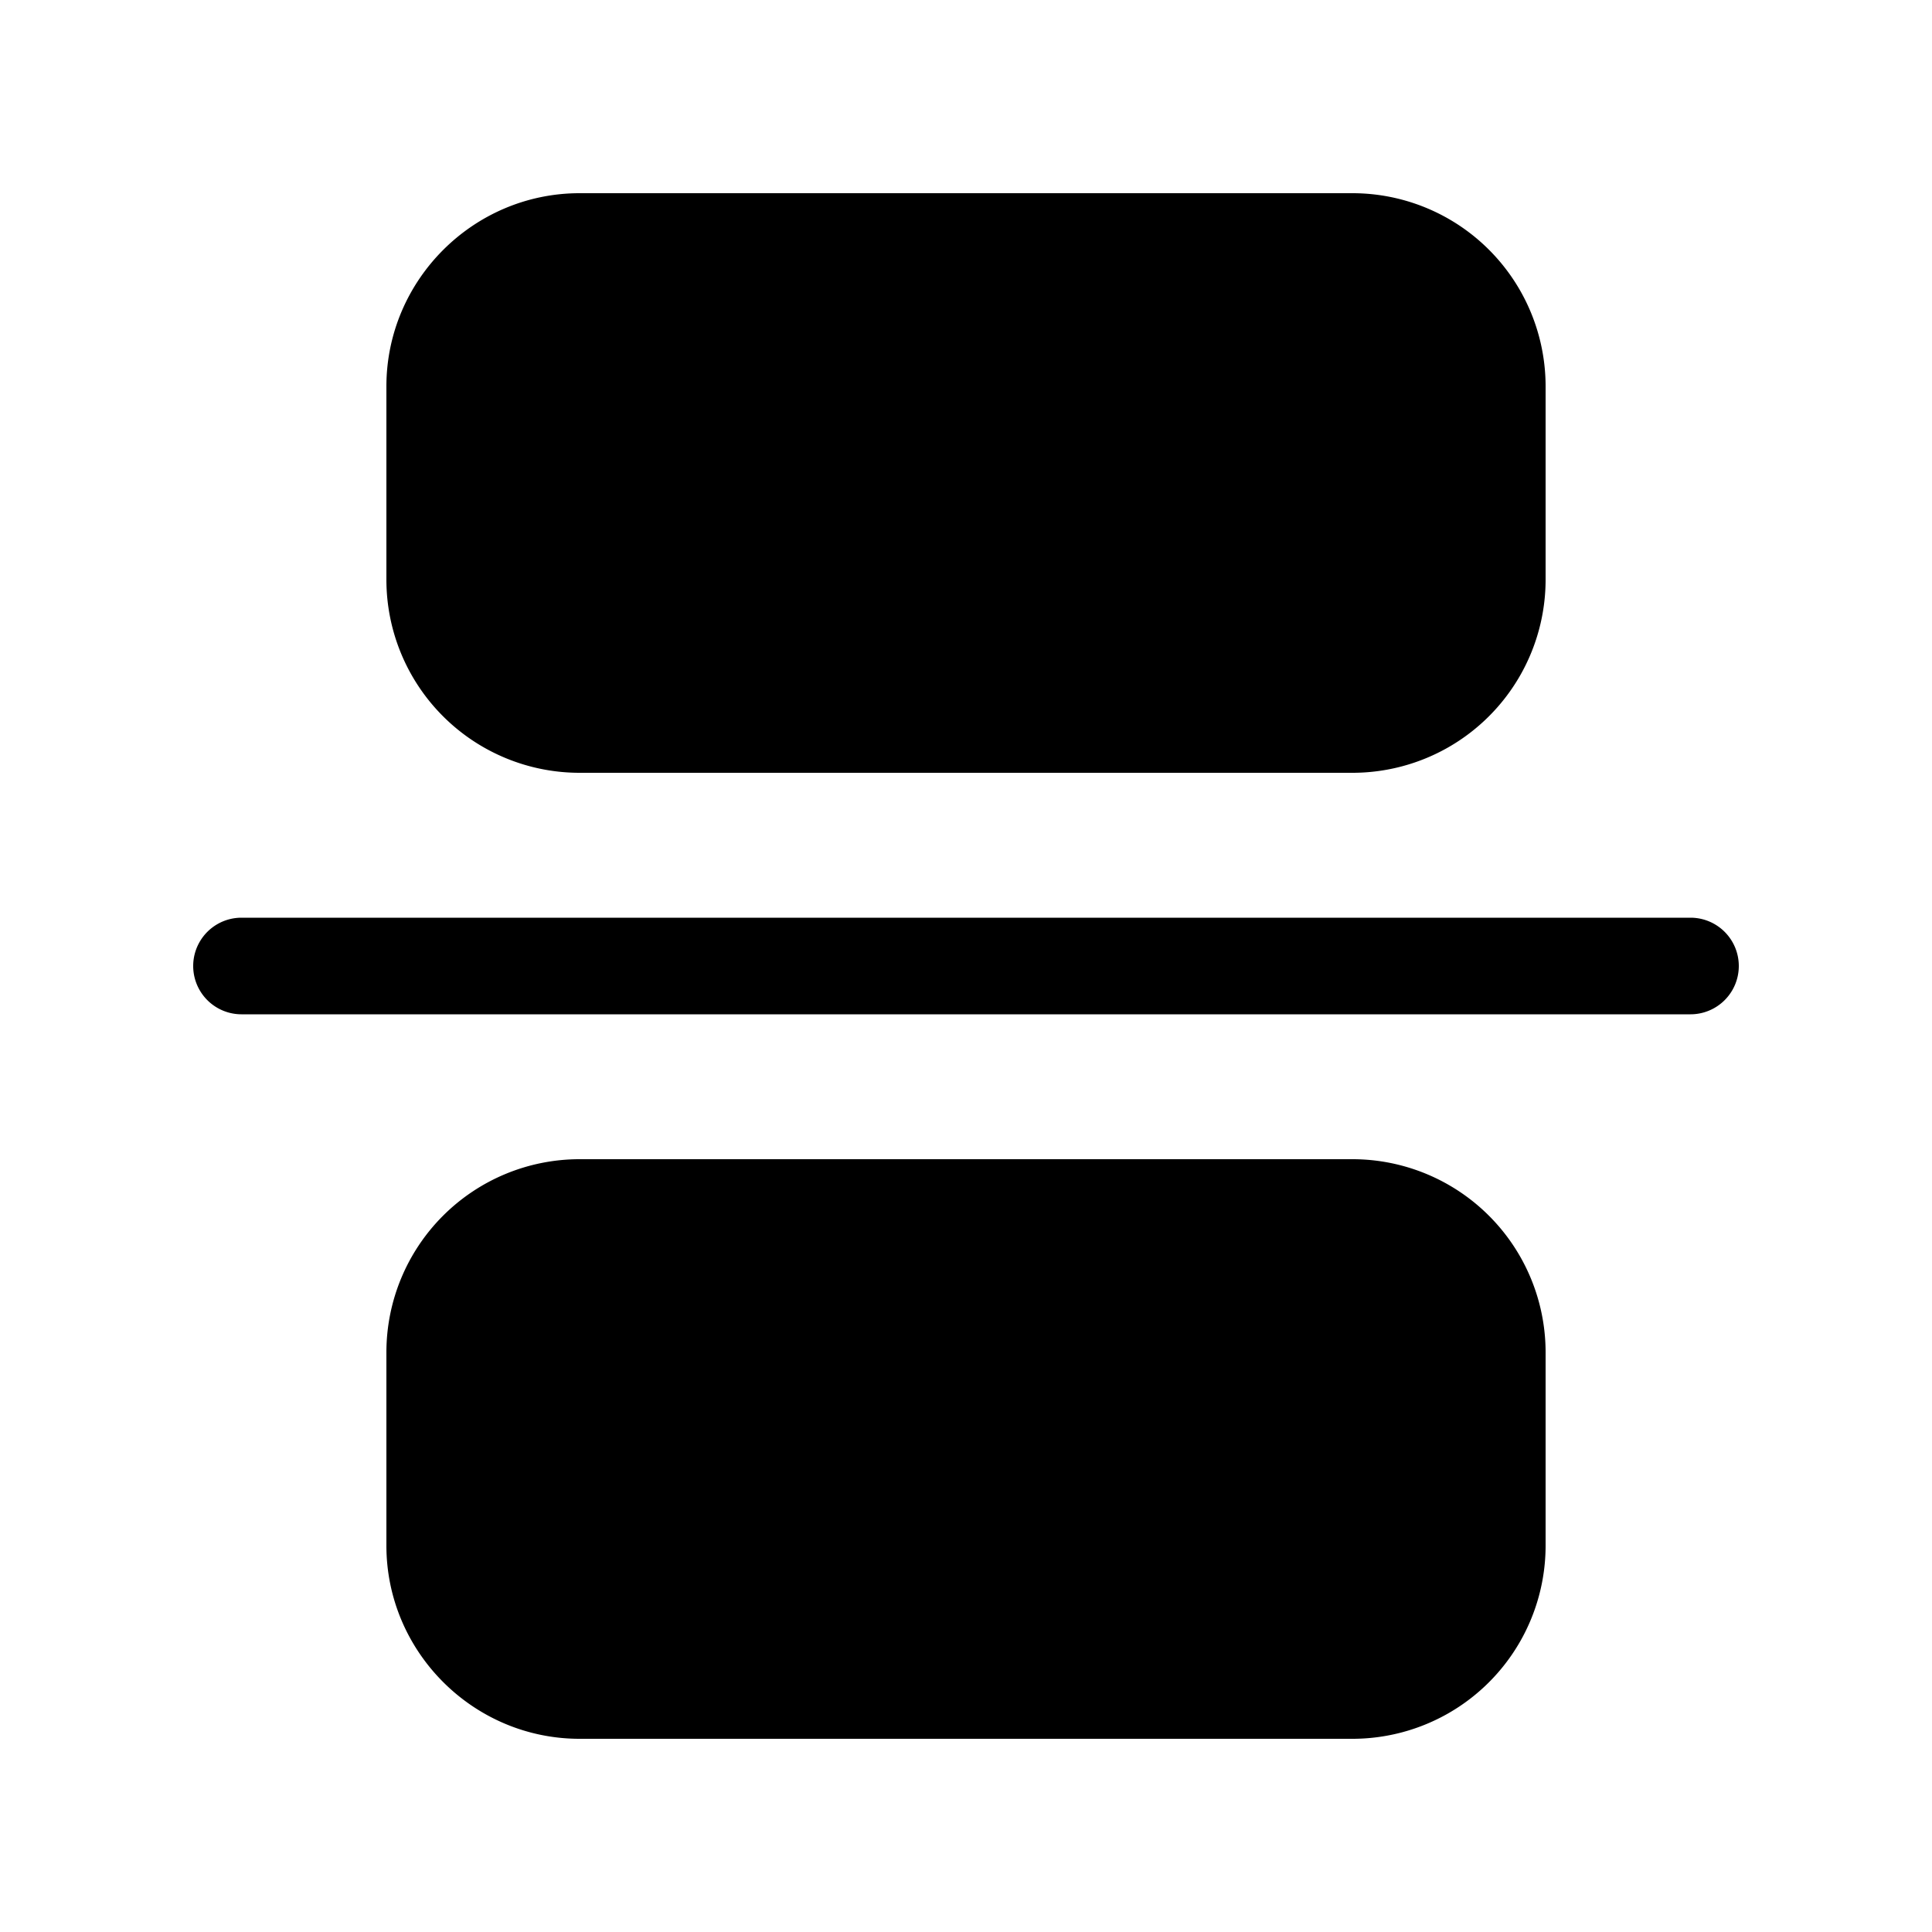 <svg width="20" height="20" viewBox="0 0 20 20" xmlns="http://www.w3.org/2000/svg"><path d="M4 4c0-1.1.9-2 2-2h8a2 2 0 012 2v2a2 2 0 01-2 2H6a2 2 0 01-2-2V4z"/><path d="M4 16c0 1.1.9 2 2 2h8a2 2 0 002-2v-2a2 2 0 00-2-2H6a2 2 0 00-2 2v2z"/><path d="M2.5 9.5a.5.5 0 000 1h15a.5.5 0 000-1h-15z"/></svg>